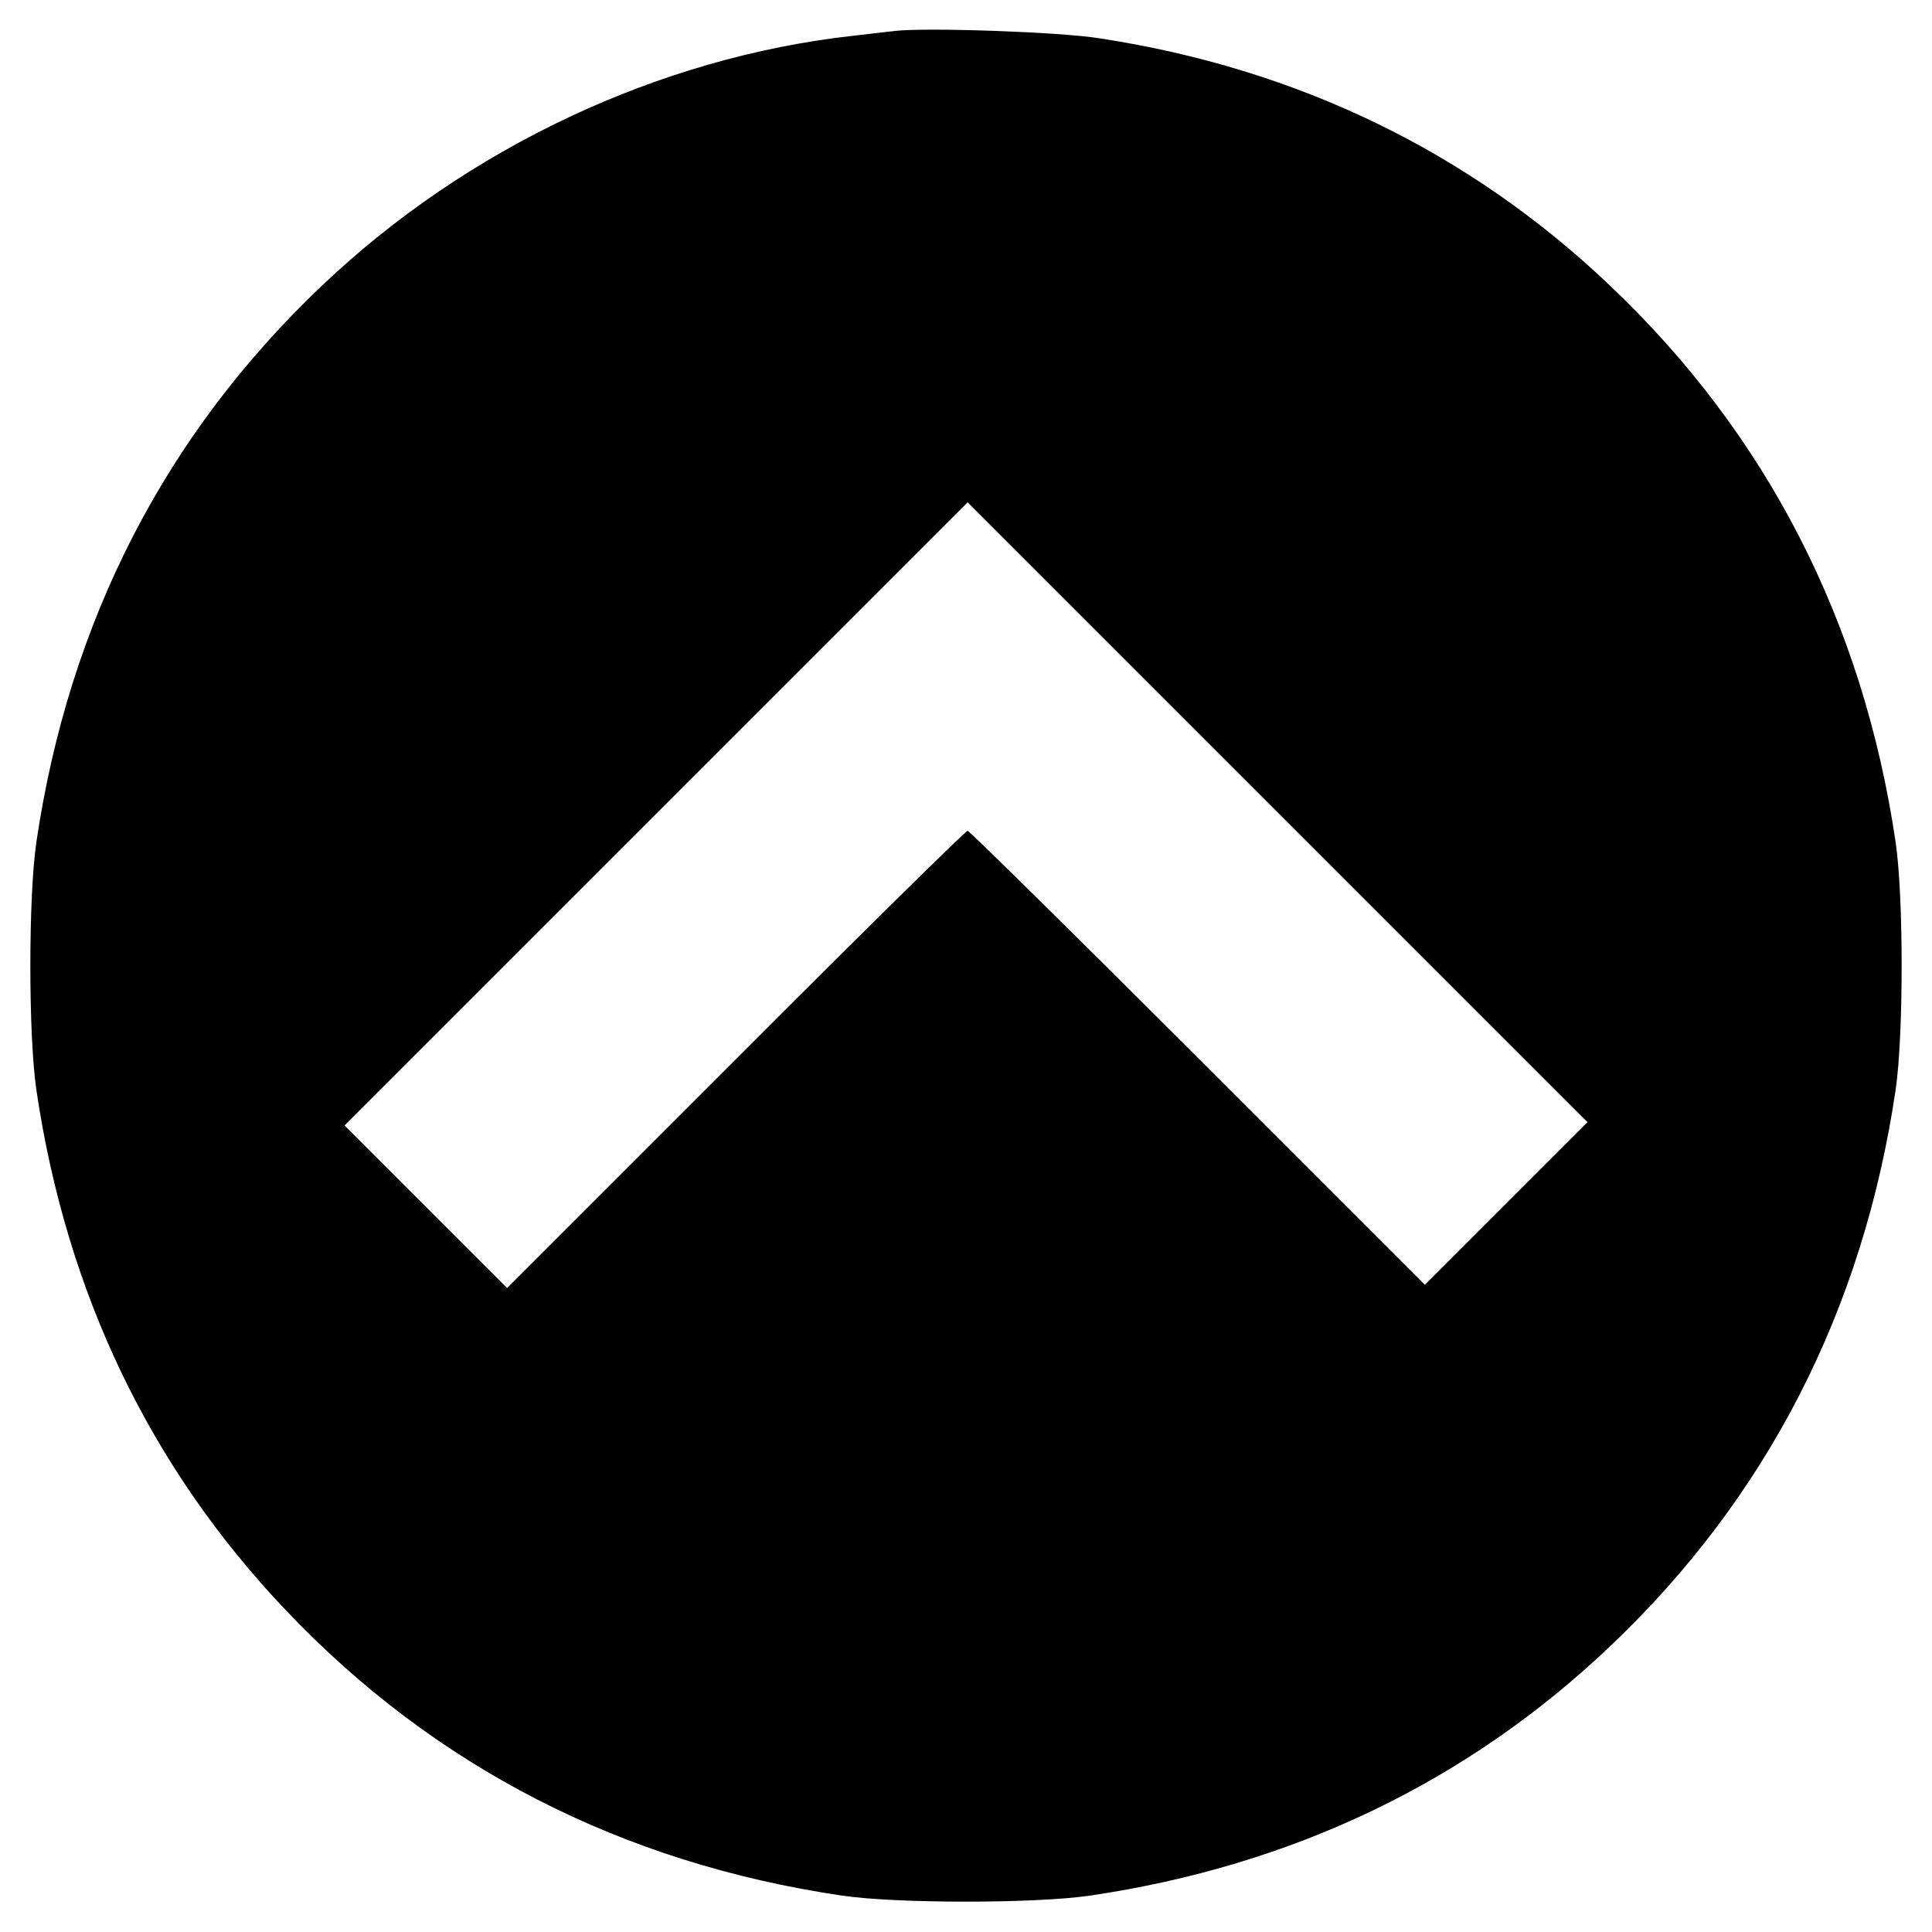 <?xml version="1.0" standalone="no"?>
<!DOCTYPE svg PUBLIC "-//W3C//DTD SVG 20010904//EN"
 "http://www.w3.org/TR/2001/REC-SVG-20010904/DTD/svg10.dtd">
<svg version="1.0" xmlns="http://www.w3.org/2000/svg"
 width="600pt" height="600pt" viewBox="0 0 600 600"
 preserveAspectRatio="xMidYMid meet">

<g transform="translate(0,600) scale(0.1,-0.1)"
fill="#000000" stroke="none">
<path d="M2780 5904 c-19 -2 -78 -9 -130 -15 -603 -67 -1200 -348 -1650 -776
-487 -462 -786 -1044 -887 -1728 -25 -170 -25 -600 0 -770 93 -630 353 -1172
774 -1615 462 -487 1044 -786 1728 -887 170 -25 600 -25 770 0 630 93 1172
353 1615 774 487 462 786 1044 887 1728 25 170 25 600 0 770 -101 684 -400
1266 -887 1728 -437 416 -971 674 -1585 768 -124 20 -538 34 -635 23z m1898
-3641 l-253 -253 -705 705 c-388 388 -710 705 -715 705 -6 0 -330 -319 -720
-710 l-710 -710 -252 252 -253 253 967 967 968 968 962 -962 963 -963 -252
-252z"/>
</g>
</svg>
